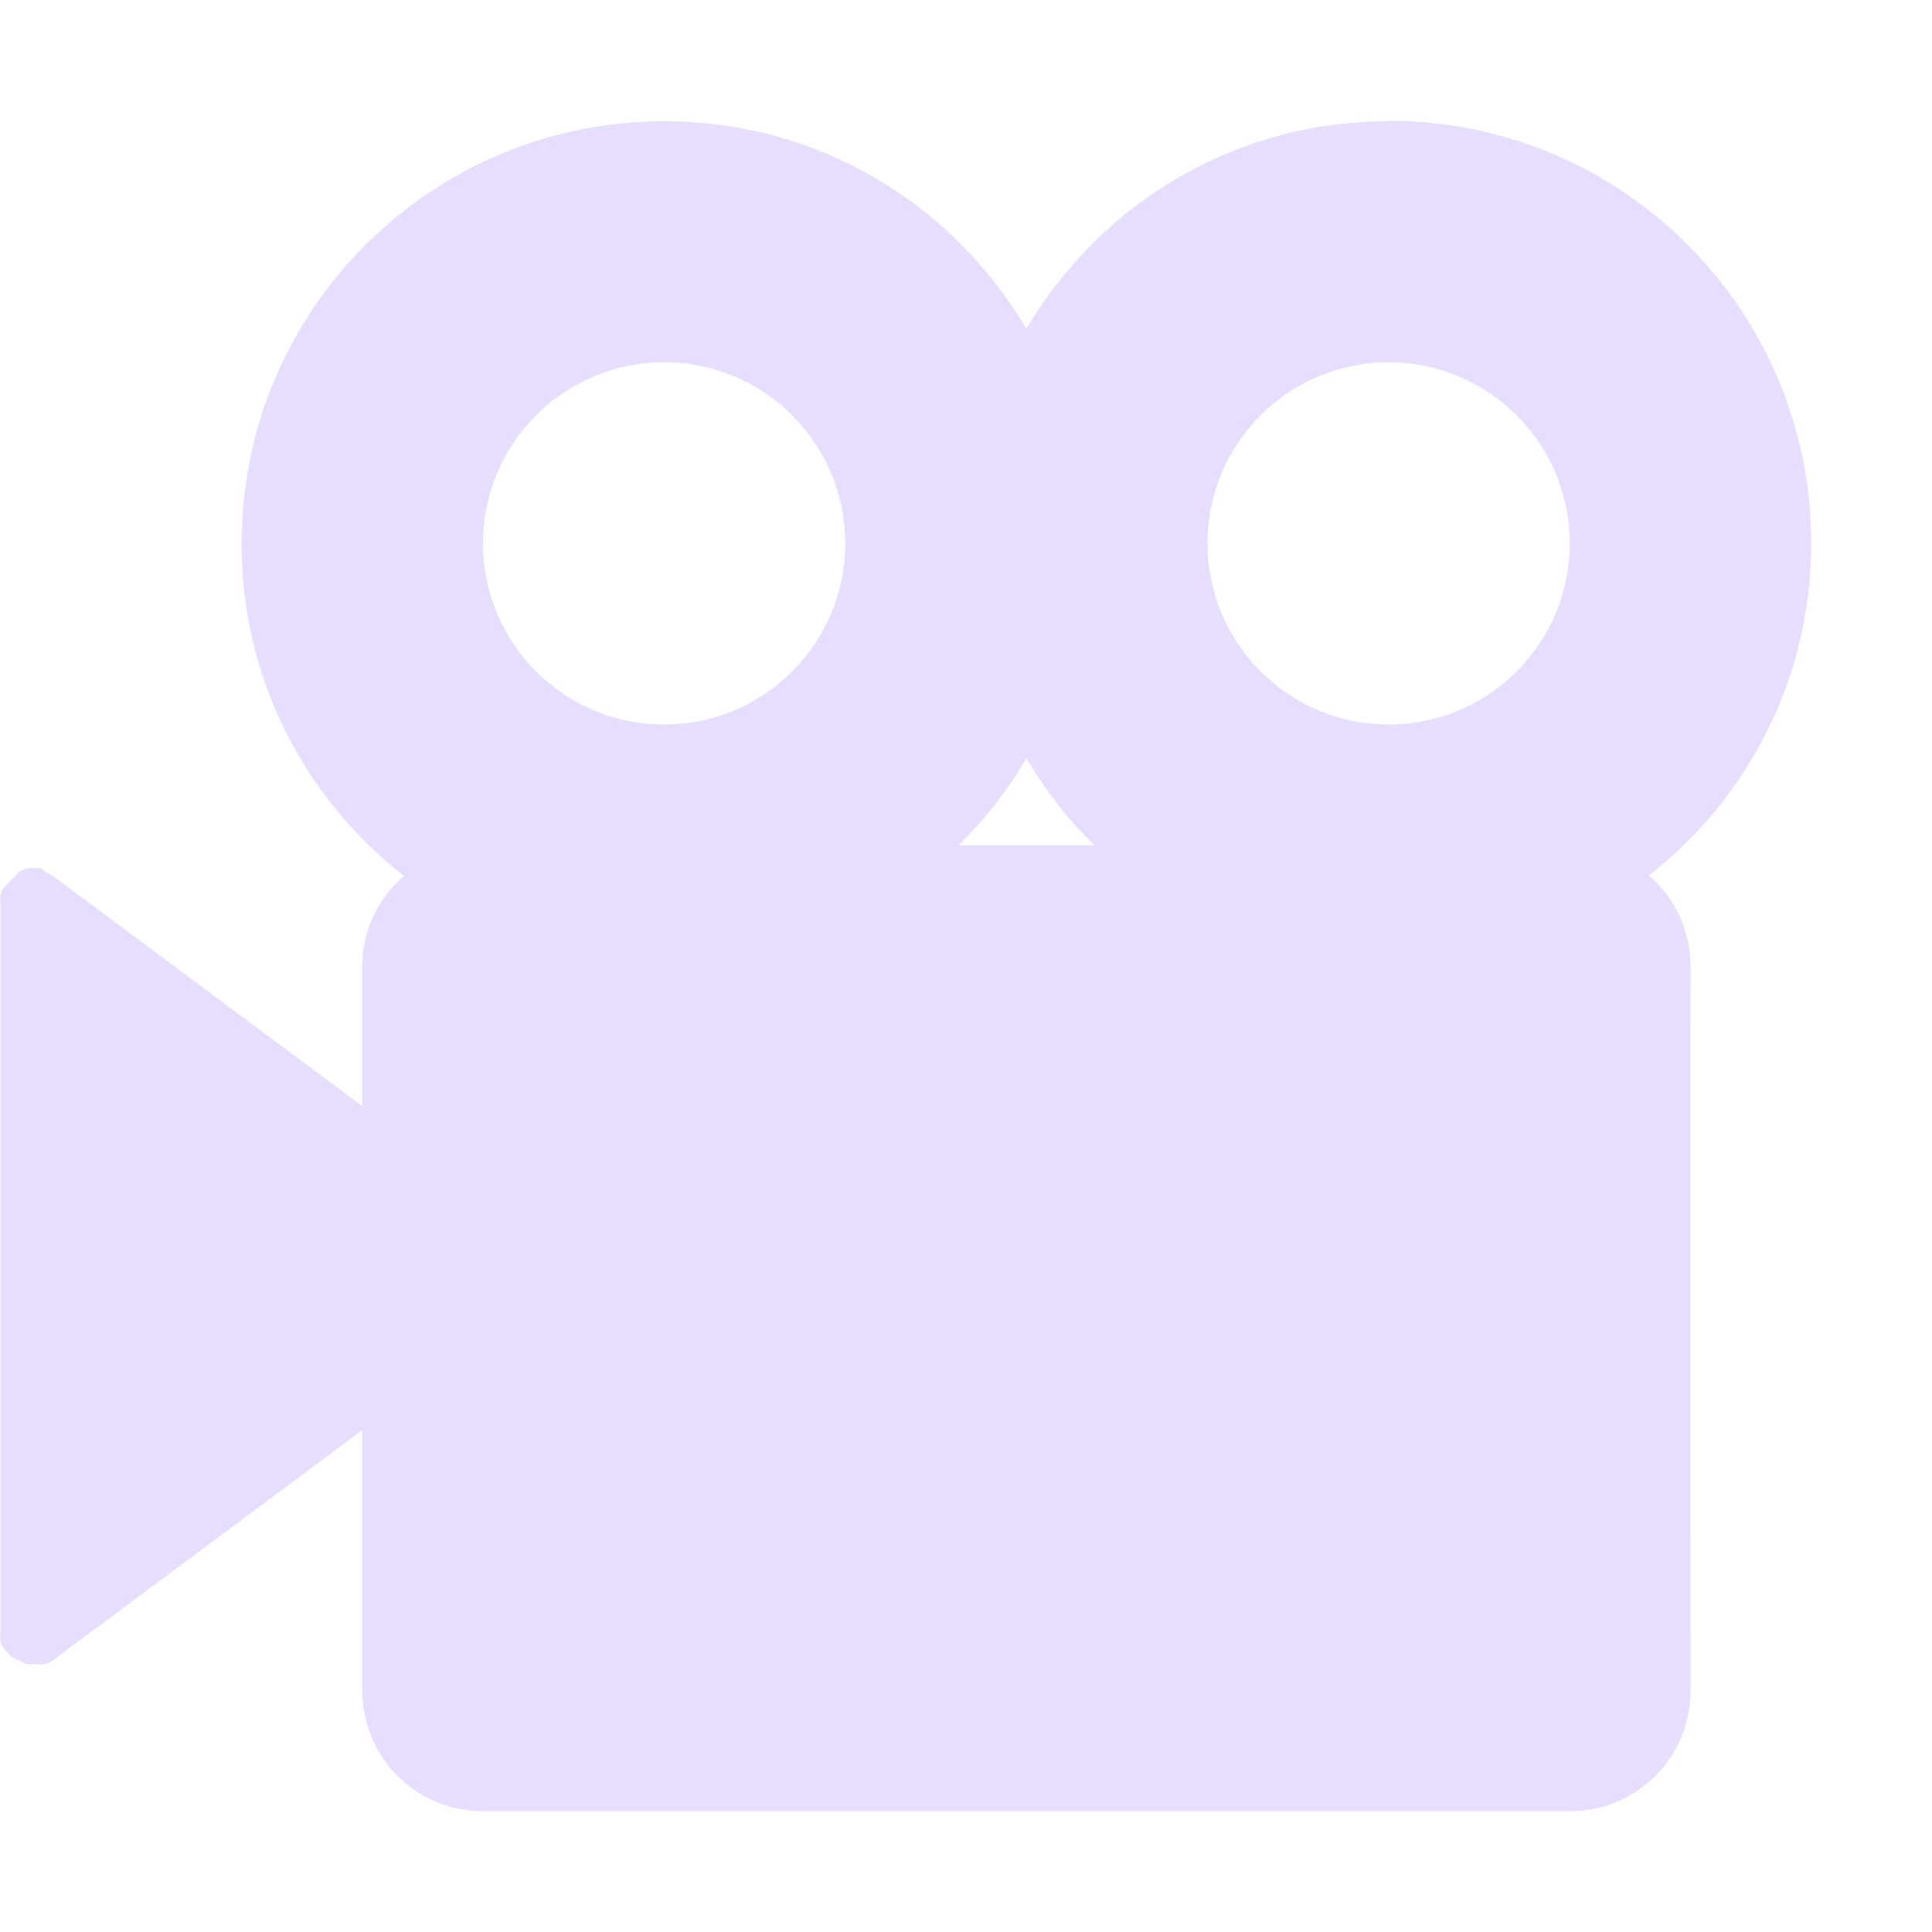 <svg height="16" width="16" xmlns="http://www.w3.org/2000/svg">
  <path d="m192.5 468c1.933 0 3.5 1.567 3.5 3.5 0 1.119-.526 2.109-1.344 2.75.21.183.344.448.344.75-.002 2 0 3.052 0 6 0 .554-.446 1-1 1h-9c-.554 0-1-.446-1-1v-2.156l-2.562 1.906c-.019.013-.04.024-.062.031-.031.005-.063.005-.094 0-.021.002-.042.002-.062 0-.022-.008-.043-.018-.062-.031-.022-.008-.043-.018-.062-.031-.011-.01-.022-.02-.031-.031-.011-.01-.022-.02-.031-.031-.013-.019-.024-.04-.031-.062-.002-.021-.002-.042 0-.062v-6.062c-.002-.021-.002-.042 0-.062.008-.022.018-.043.031-.062.01-.011.02-.022.031-.031.01-.011.02-.022.031-.031.01-.011.02-.022.031-.031.01-.011.02-.022.031-.031.019-.013.04-.024.062-.031.031-.005.063-.005.094 0 .01-.001.021-.001.031 0 .011.01.022.02.031.031.022.008.043.018.062.031l2.562 1.906v-1.156c0-.302.134-.567.344-.75-.818-.641-1.344-1.631-1.344-2.75 0-1.933 1.567-3.5 3.5-3.5 1.284 0 2.391.688 3 1.719.609-1.03 1.716-1.719 3-1.719zm0 2c-.828 0-1.5.672-1.5 1.5s.672 1.5 1.5 1.5 1.5-.672 1.5-1.5-.672-1.5-1.5-1.5zm-6 0c-.828 0-1.5.672-1.5 1.5s.672 1.5 1.5 1.5 1.5-.672 1.5-1.5-.672-1.5-1.5-1.5zm3 3.281c-.158.267-.341.503-.562.719h1.125c-.221-.216-.404-.451-.562-.719z" fill="#e6ddff" transform="translate(-181 -467)"/>
</svg>
